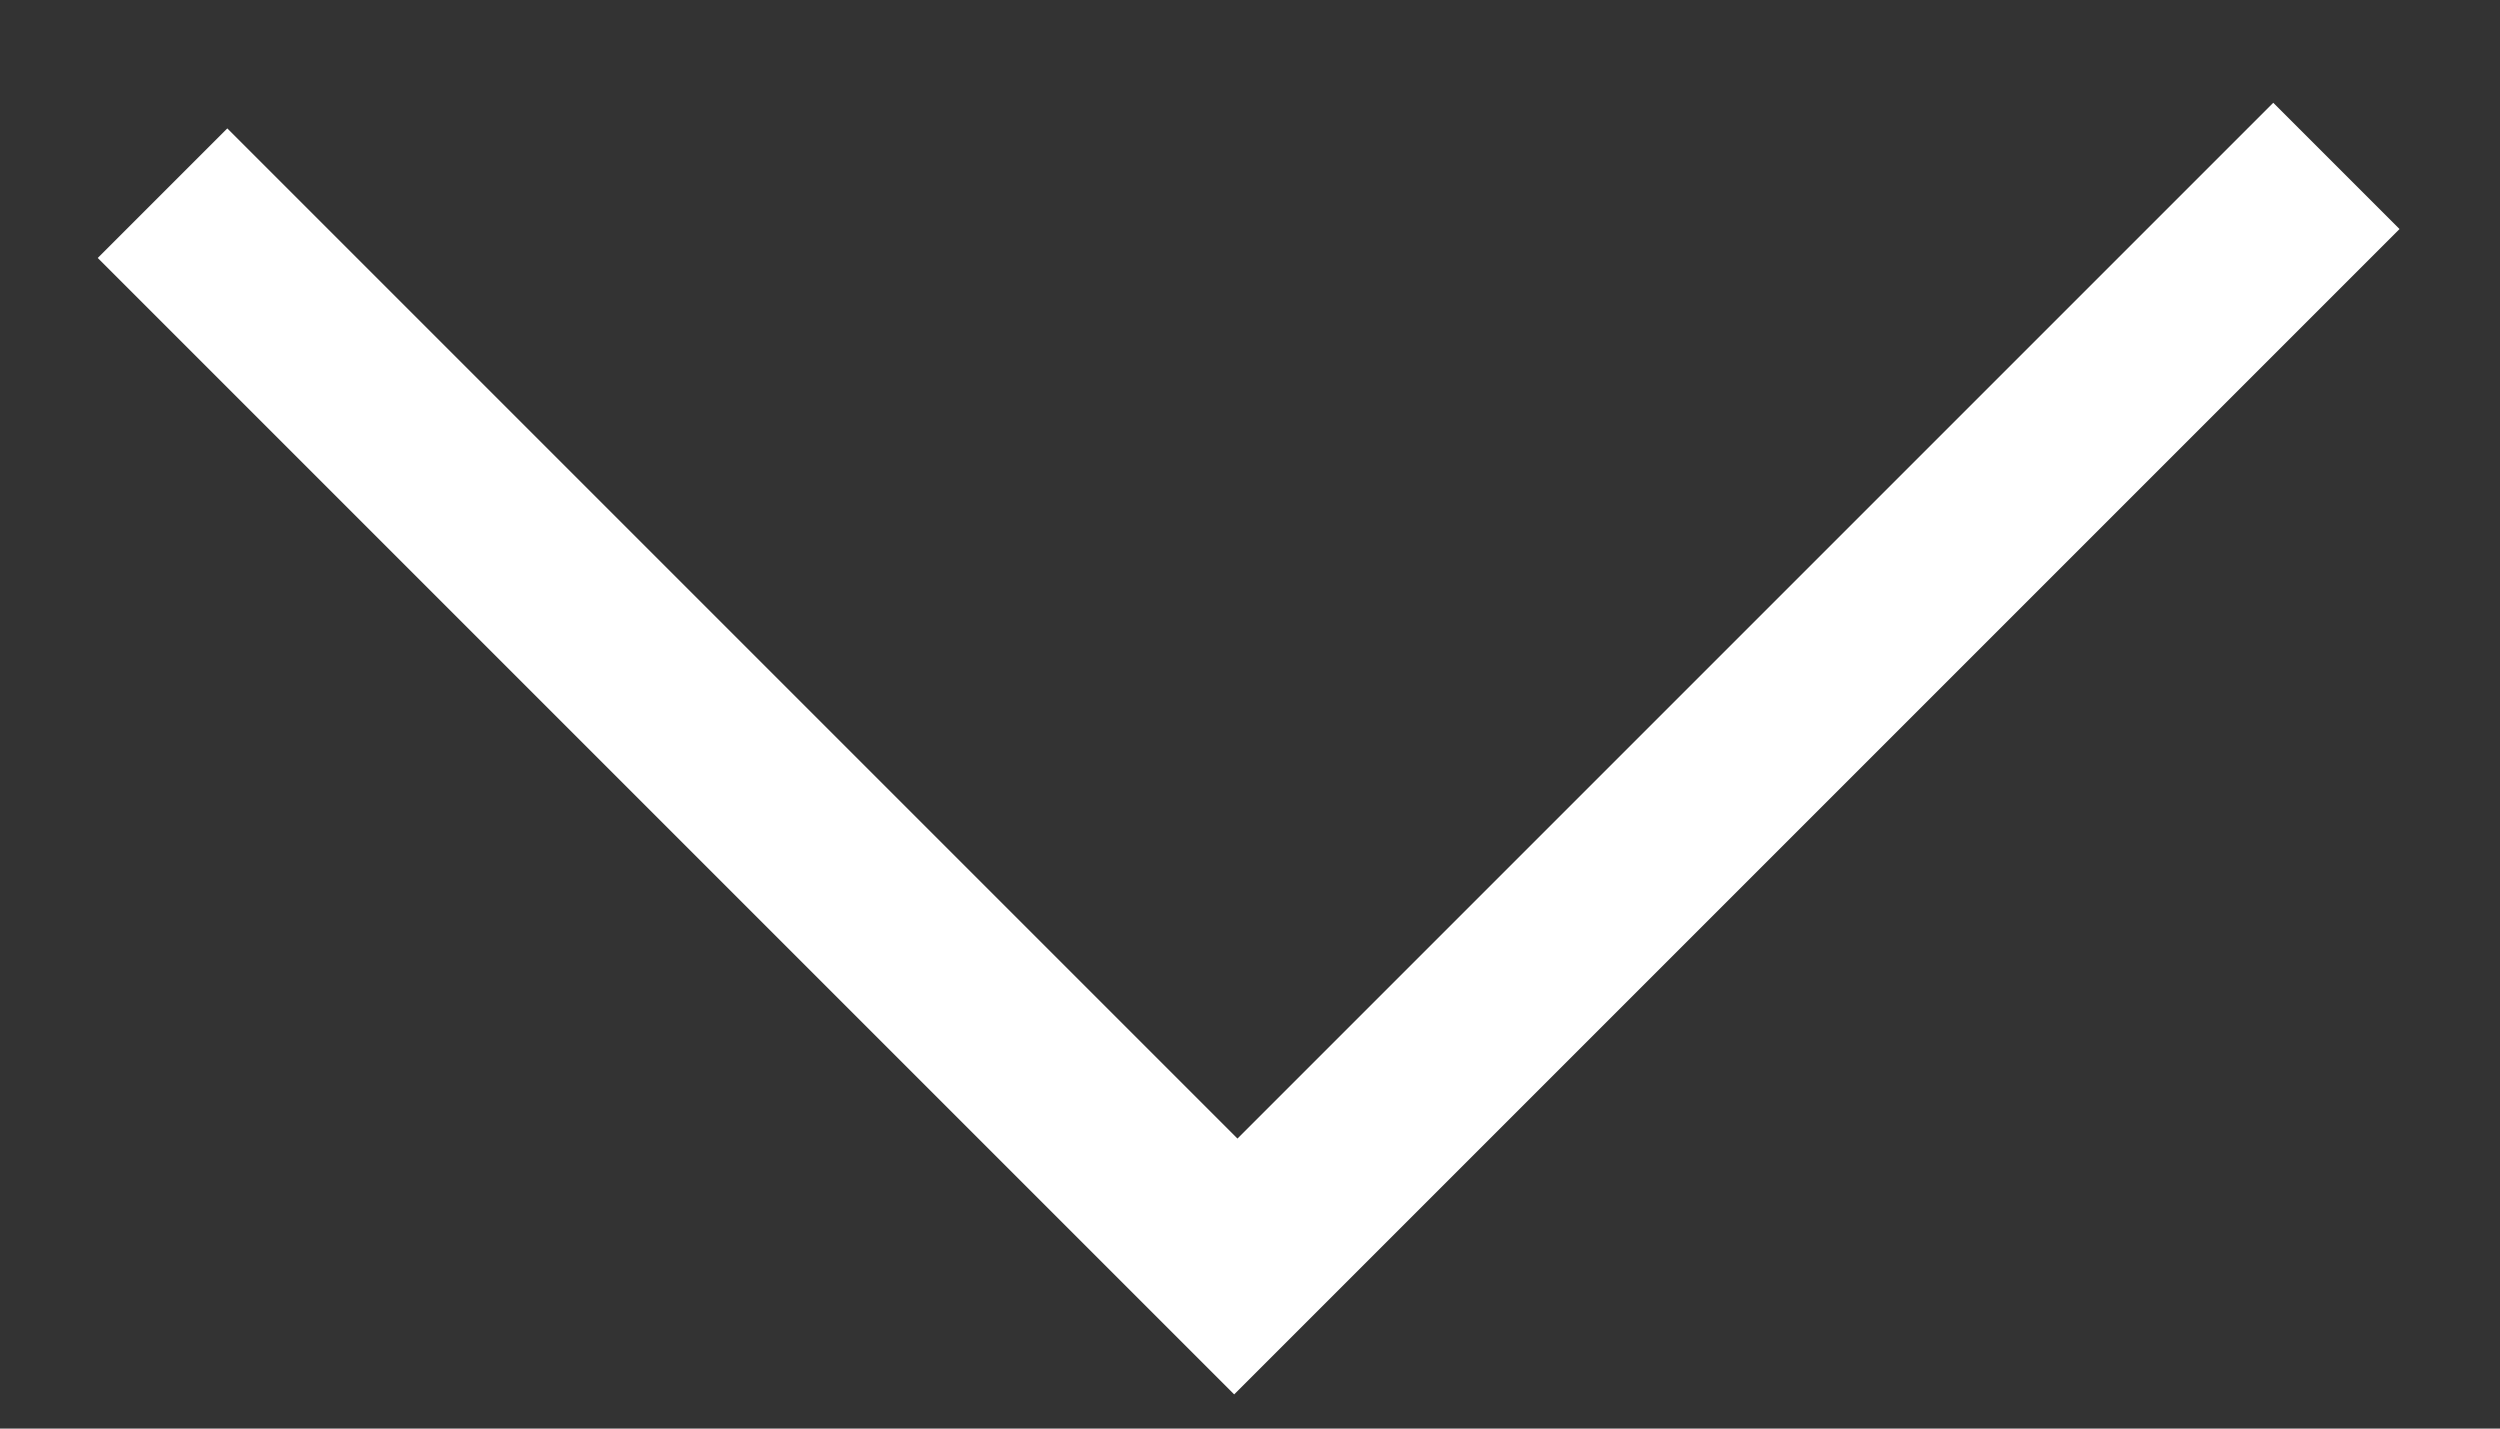 <?xml version="1.0" encoding="UTF-8"?>
<svg width="14px" height="8px" viewBox="0 0 14 8" version="1.1" xmlns="http://www.w3.org/2000/svg" xmlns:xlink="http://www.w3.org/1999/xlink">
    <rect x="0" y="0" width="14" height="8" fill="#333333" stroke="none"/>
    <!-- Generator: Sketch 52.4 (67378) - http://www.bohemiancoding.com/sketch -->
    <title>Arrow</title>
    <desc>Created with Sketch.</desc>
    <g id="Symbols" stroke="none" stroke-width="1" fill="none" fill-rule="evenodd">
        <g id="PageSelect" transform="translate(-181, -7)" fill="#FFFFFF" fill-rule="nonzero">
            <path d="M184.404,11.864 L192.607,11.864 L192.607,12.864 L184.404,12.864 L183.378,12.864 L183.378,3.864 L184.404,3.864 L184.404,11.864 Z" id="Arrow" transform="translate(187.992, 8.364) rotate(-45) translate(-187.992, -8.364) "></path>
        </g>
    </g>
</svg>